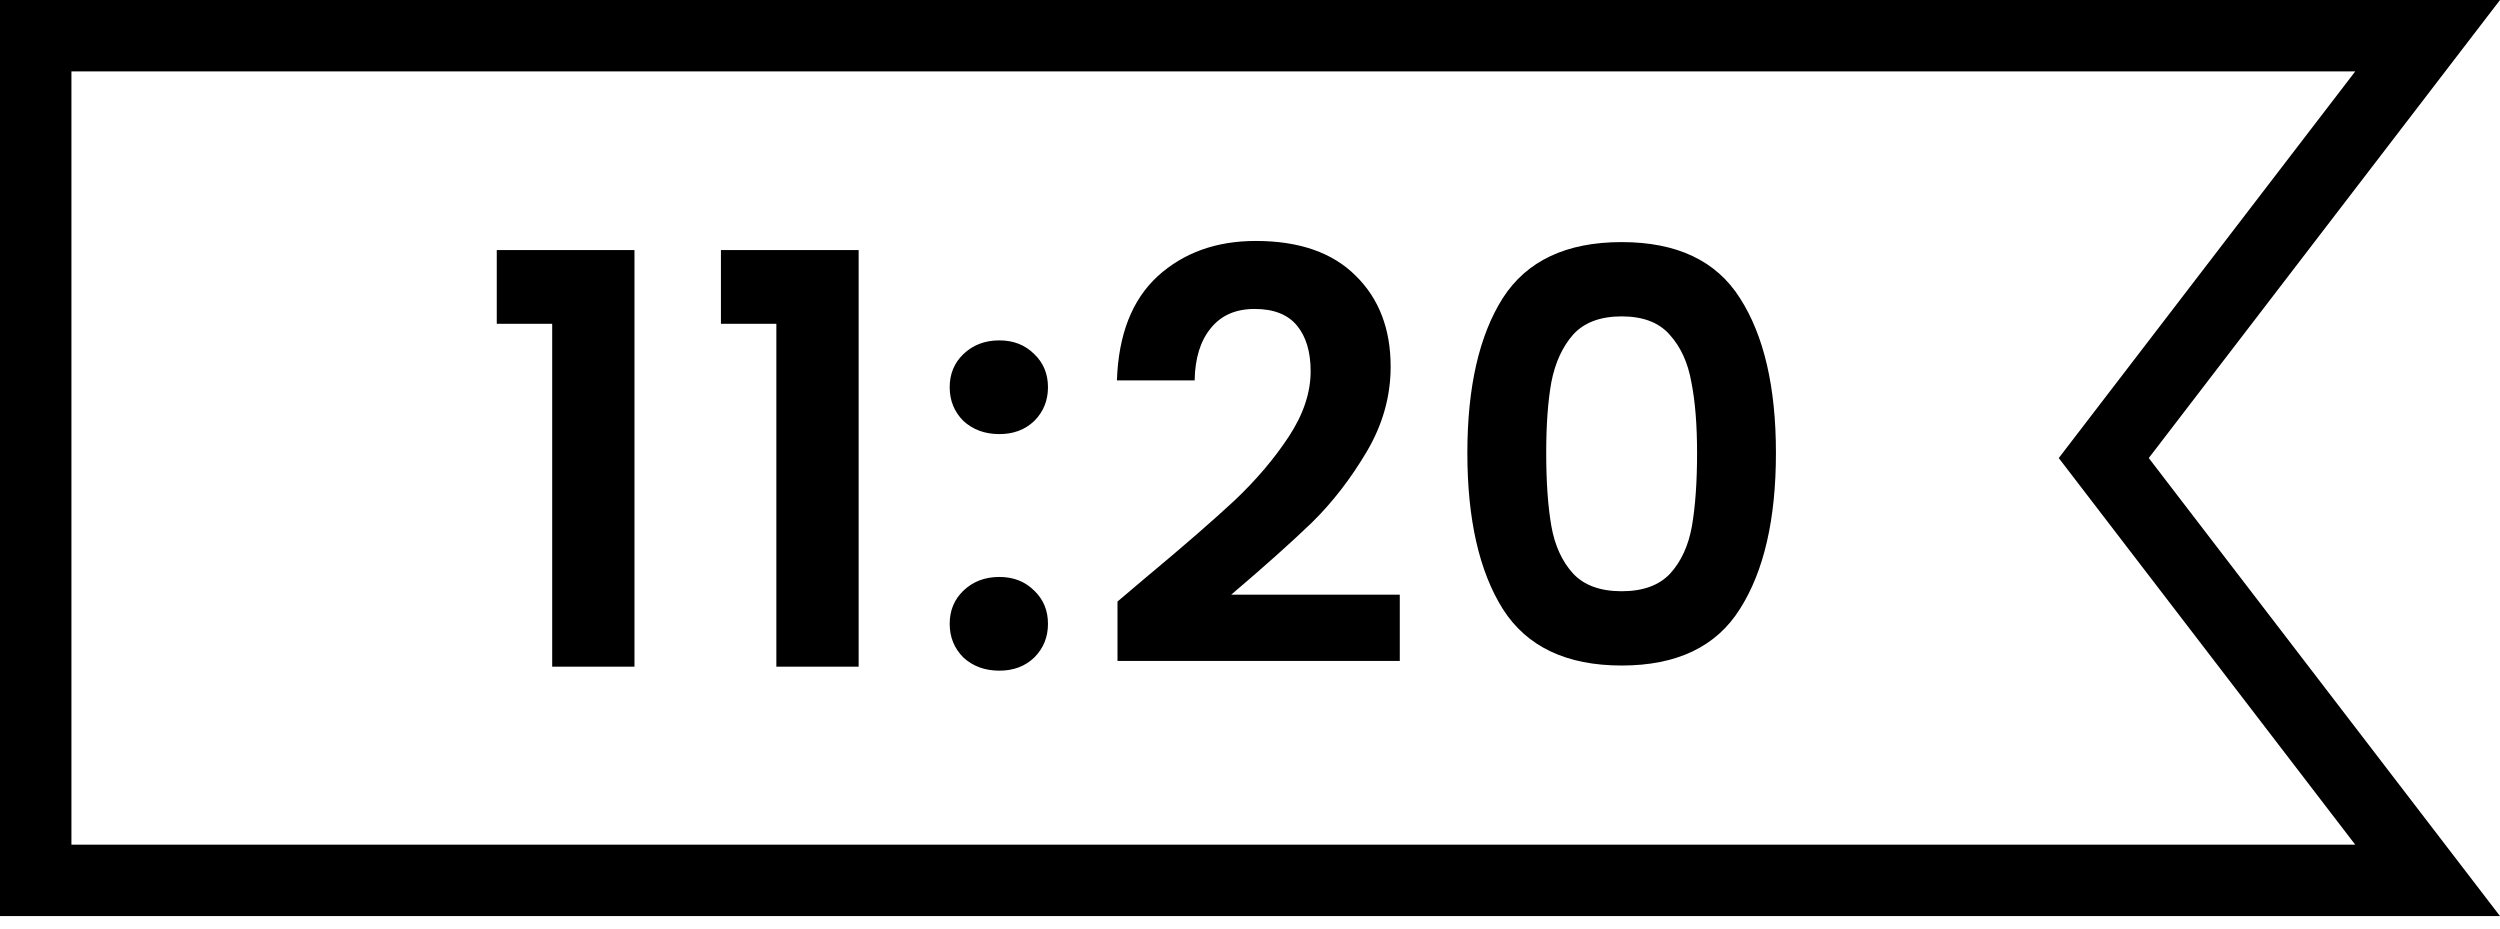 <svg width="105" height="39" viewBox="0 0 105 39" fill="none" xmlns="http://www.w3.org/2000/svg">
<path d="M89.058 20.151L101.96 36.976H1.5V1.5H101.96L89.058 18.325L88.358 19.238L89.058 20.151Z" stroke="black" stroke-width="3"/>
<path d="M20.864 13.6V10.504H26.648V28H23.192V13.6H20.864ZM30.279 13.6V10.504H36.063V28H32.607V13.6H30.279ZM41.975 28.168C41.367 28.168 40.863 27.984 40.463 27.616C40.079 27.232 39.887 26.76 39.887 26.2C39.887 25.64 40.079 25.176 40.463 24.808C40.863 24.424 41.367 24.232 41.975 24.232C42.567 24.232 43.055 24.424 43.439 24.808C43.823 25.176 44.015 25.64 44.015 26.2C44.015 26.76 43.823 27.232 43.439 27.616C43.055 27.984 42.567 28.168 41.975 28.168ZM41.975 18.232C41.367 18.232 40.863 18.048 40.463 17.68C40.079 17.296 39.887 16.824 39.887 16.264C39.887 15.704 40.079 15.24 40.463 14.872C40.863 14.488 41.367 14.296 41.975 14.296C42.567 14.296 43.055 14.488 43.439 14.872C43.823 15.24 44.015 15.704 44.015 16.264C44.015 16.824 43.823 17.296 43.439 17.68C43.055 18.048 42.567 18.232 41.975 18.232ZM48.183 24.208C49.719 22.928 50.943 21.864 51.855 21.016C52.767 20.152 53.527 19.256 54.135 18.328C54.743 17.4 55.047 16.488 55.047 15.592C55.047 14.776 54.855 14.136 54.471 13.672C54.087 13.208 53.495 12.976 52.695 12.976C51.895 12.976 51.279 13.248 50.847 13.792C50.415 14.32 50.191 15.048 50.175 15.976H46.911C46.975 14.056 47.543 12.6 48.615 11.608C49.703 10.616 51.079 10.12 52.743 10.12C54.567 10.12 55.967 10.608 56.943 11.584C57.919 12.544 58.407 13.816 58.407 15.4C58.407 16.648 58.071 17.84 57.399 18.976C56.727 20.112 55.959 21.104 55.095 21.952C54.231 22.784 53.103 23.792 51.711 24.976H58.791V27.76H46.935V25.264L48.183 24.208ZM61.629 19.024C61.629 16.256 62.125 14.088 63.117 12.52C64.125 10.952 65.789 10.168 68.109 10.168C70.429 10.168 72.085 10.952 73.077 12.52C74.085 14.088 74.589 16.256 74.589 19.024C74.589 21.808 74.085 23.992 73.077 25.576C72.085 27.16 70.429 27.952 68.109 27.952C65.789 27.952 64.125 27.16 63.117 25.576C62.125 23.992 61.629 21.808 61.629 19.024ZM71.277 19.024C71.277 17.84 71.197 16.848 71.037 16.048C70.893 15.232 70.589 14.568 70.125 14.056C69.677 13.544 69.005 13.288 68.109 13.288C67.213 13.288 66.533 13.544 66.069 14.056C65.621 14.568 65.317 15.232 65.157 16.048C65.013 16.848 64.941 17.84 64.941 19.024C64.941 20.24 65.013 21.264 65.157 22.096C65.301 22.912 65.605 23.576 66.069 24.088C66.533 24.584 67.213 24.832 68.109 24.832C69.005 24.832 69.685 24.584 70.149 24.088C70.613 23.576 70.917 22.912 71.061 22.096C71.205 21.264 71.277 20.24 71.277 19.024Z" fill="black"/>
</svg>
